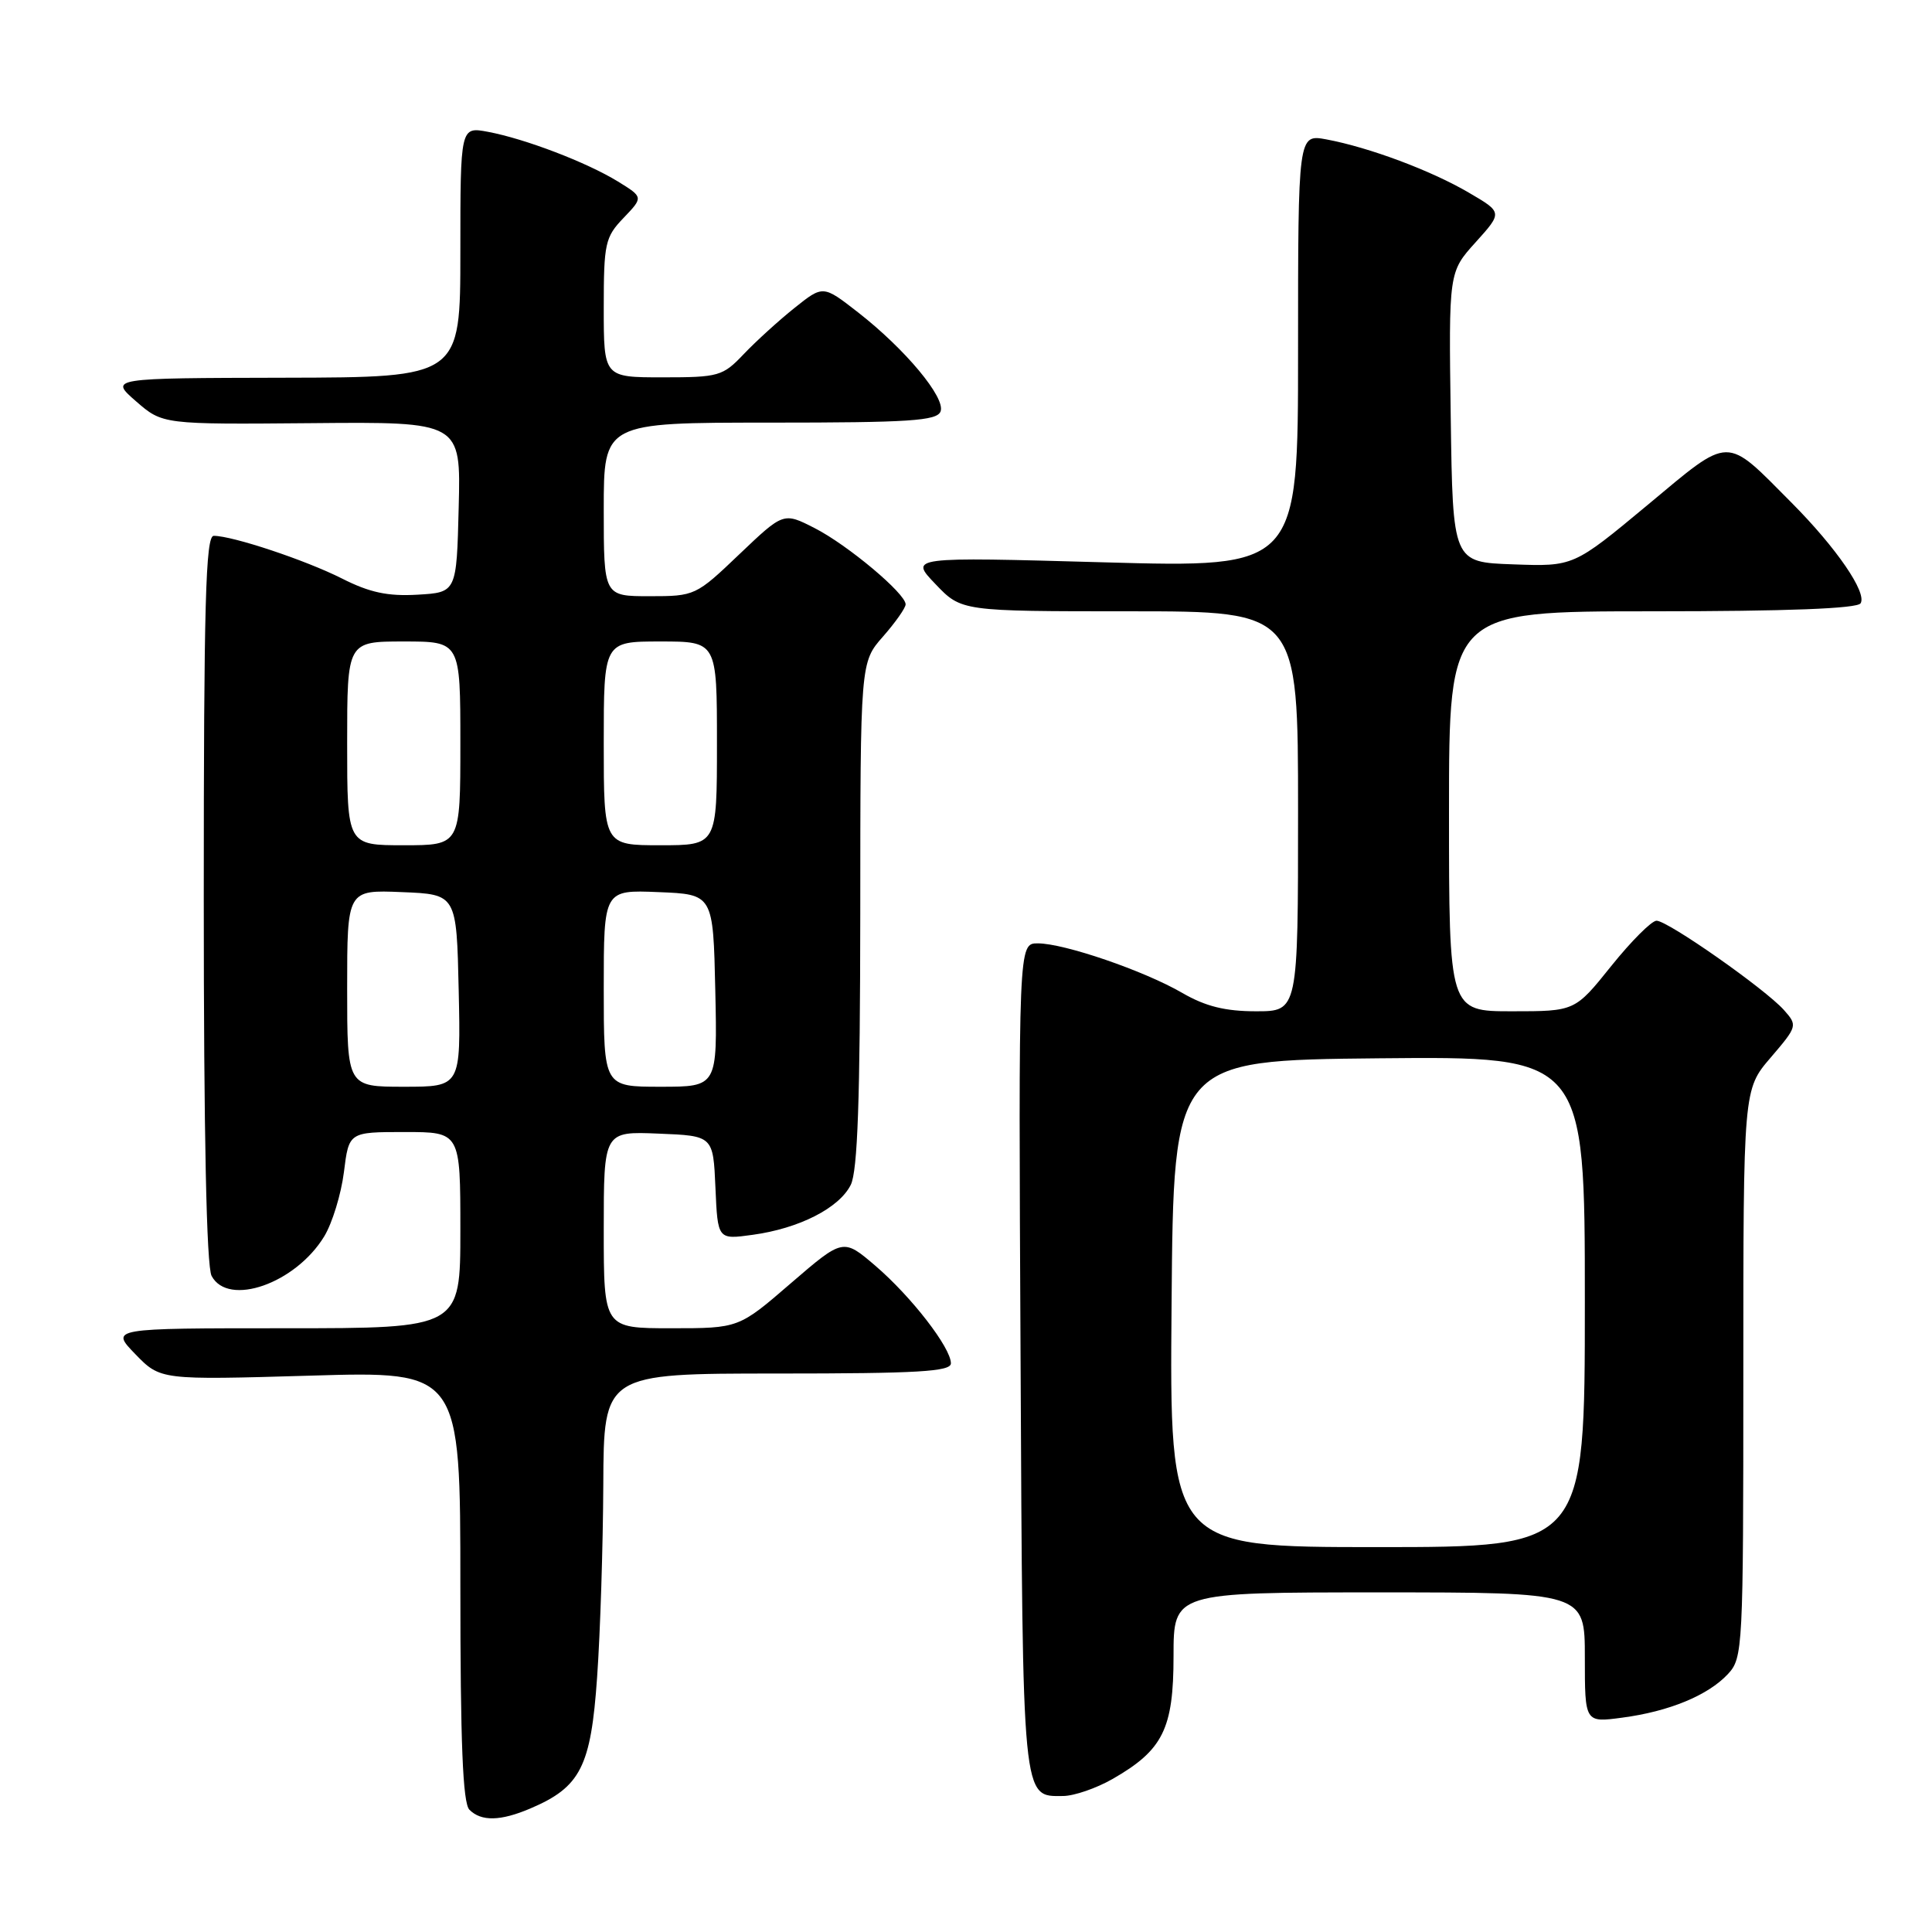 <?xml version="1.0" encoding="UTF-8" standalone="no"?>
<!DOCTYPE svg PUBLIC "-//W3C//DTD SVG 1.1//EN" "http://www.w3.org/Graphics/SVG/1.1/DTD/svg11.dtd" >
<svg xmlns="http://www.w3.org/2000/svg" xmlns:xlink="http://www.w3.org/1999/xlink" version="1.1" viewBox="0 0 256 256">
 <g >
 <path fill="currentColor"
d=" M 70.28 239.63 C 76.93 236.80 78.30 234.10 79.12 222.24 C 79.54 216.33 79.90 204.86 79.94 196.75 C 80.00 182.00 80.00 182.00 103.00 182.00 C 121.64 182.00 126.00 181.74 126.00 180.65 C 126.00 178.58 120.75 171.80 115.99 167.72 C 111.72 164.07 111.72 164.07 104.80 170.03 C 97.89 176.00 97.89 176.00 88.94 176.00 C 80.00 176.00 80.00 176.00 80.00 162.96 C 80.00 149.91 80.00 149.91 87.25 150.21 C 94.50 150.50 94.50 150.50 94.80 157.38 C 95.10 164.26 95.10 164.26 99.73 163.62 C 105.89 162.78 111.20 160.07 112.73 157.00 C 113.64 155.16 113.97 145.70 113.99 121.13 C 114.00 87.76 114.00 87.76 117.00 84.35 C 118.65 82.47 120.00 80.55 120.00 80.08 C 120.00 78.65 112.32 72.21 107.95 69.98 C 103.82 67.87 103.82 67.87 97.98 73.43 C 92.21 78.94 92.08 79.00 86.07 79.00 C 80.00 79.00 80.00 79.00 80.00 67.50 C 80.00 56.00 80.00 56.00 102.03 56.00 C 120.54 56.00 124.15 55.76 124.63 54.52 C 125.32 52.71 119.95 46.26 113.67 41.37 C 109.06 37.78 109.06 37.78 105.28 40.80 C 103.20 42.46 100.18 45.21 98.56 46.91 C 95.77 49.85 95.25 50.00 87.81 50.00 C 80.00 50.00 80.00 50.00 80.00 40.80 C 80.00 32.24 80.18 31.42 82.63 28.87 C 85.25 26.13 85.25 26.13 81.88 24.05 C 77.72 21.50 69.57 18.39 64.67 17.47 C 61.00 16.78 61.00 16.78 61.00 33.39 C 61.00 50.00 61.00 50.00 37.75 50.05 C 14.50 50.10 14.50 50.10 18.02 53.17 C 21.55 56.24 21.55 56.24 41.31 56.07 C 61.07 55.89 61.07 55.89 60.78 67.20 C 60.50 78.50 60.50 78.50 55.32 78.80 C 51.38 79.03 48.97 78.51 45.32 76.66 C 40.51 74.23 30.82 71.00 28.32 71.00 C 27.25 71.00 27.00 79.95 27.00 119.07 C 27.00 150.29 27.36 167.81 28.04 169.07 C 30.25 173.20 39.16 170.07 42.96 163.83 C 44.03 162.07 45.20 158.24 45.57 155.32 C 46.23 150.00 46.23 150.00 53.62 150.00 C 61.00 150.00 61.00 150.00 61.00 163.00 C 61.00 176.00 61.00 176.00 37.80 176.00 C 14.61 176.00 14.61 176.00 17.93 179.43 C 21.26 182.86 21.26 182.86 41.13 182.28 C 61.00 181.69 61.00 181.69 61.00 210.14 C 61.00 230.94 61.32 238.92 62.20 239.80 C 63.77 241.37 66.32 241.32 70.28 239.63 Z  M 147.41 235.73 C 154.10 231.90 155.50 229.09 155.50 219.43 C 155.50 211.00 155.50 211.00 182.75 211.00 C 210.00 211.00 210.00 211.00 210.00 219.63 C 210.00 228.26 210.00 228.26 214.94 227.60 C 221.16 226.78 226.32 224.65 228.96 221.82 C 230.94 219.69 231.00 218.51 231.00 181.99 C 231.00 144.36 231.00 144.36 234.62 140.14 C 238.18 135.98 238.20 135.88 236.37 133.82 C 233.86 131.02 220.99 122.00 219.50 122.00 C 218.85 122.00 216.15 124.70 213.50 128.00 C 208.69 134.00 208.69 134.00 200.34 134.00 C 192.00 134.00 192.00 134.00 192.00 107.50 C 192.00 81.00 192.00 81.00 218.94 81.00 C 236.80 81.00 246.10 80.64 246.54 79.94 C 247.41 78.53 243.35 72.61 237.41 66.63 C 228.48 57.65 229.46 57.63 218.28 66.94 C 208.50 75.07 208.50 75.07 200.50 74.78 C 192.50 74.50 192.50 74.50 192.23 55.28 C 191.96 36.05 191.96 36.05 195.53 32.10 C 199.10 28.14 199.10 28.14 194.63 25.53 C 189.64 22.60 181.42 19.53 175.75 18.47 C 172.00 17.78 172.00 17.78 172.00 46.50 C 172.00 75.23 172.00 75.23 146.25 74.51 C 120.50 73.79 120.50 73.79 123.95 77.39 C 127.39 81.00 127.39 81.00 149.70 81.00 C 172.00 81.00 172.00 81.00 172.00 107.50 C 172.00 134.00 172.00 134.00 166.43 134.00 C 162.35 134.00 159.74 133.35 156.68 131.58 C 151.61 128.63 141.01 125.00 137.51 125.00 C 134.95 125.00 134.95 125.00 135.23 179.85 C 135.52 239.17 135.41 238.02 140.87 237.98 C 142.32 237.97 145.26 236.96 147.41 235.73 Z  M 46.00 130.96 C 46.00 117.91 46.00 117.91 53.25 118.21 C 60.50 118.50 60.50 118.50 60.78 131.25 C 61.06 144.00 61.06 144.00 53.53 144.00 C 46.00 144.00 46.00 144.00 46.00 130.96 Z  M 80.00 130.96 C 80.00 117.91 80.00 117.91 87.25 118.21 C 94.50 118.50 94.50 118.50 94.78 131.25 C 95.06 144.00 95.06 144.00 87.53 144.00 C 80.00 144.00 80.00 144.00 80.00 130.96 Z  M 46.00 98.50 C 46.00 85.00 46.00 85.00 53.50 85.00 C 61.00 85.00 61.00 85.00 61.00 98.50 C 61.00 112.00 61.00 112.00 53.50 112.00 C 46.00 112.00 46.00 112.00 46.00 98.50 Z  M 80.00 98.50 C 80.00 85.00 80.00 85.00 87.50 85.00 C 95.00 85.00 95.00 85.00 95.00 98.50 C 95.00 112.00 95.00 112.00 87.50 112.00 C 80.00 112.00 80.00 112.00 80.00 98.50 Z  M 155.24 172.75 C 155.50 140.50 155.50 140.50 182.75 140.23 C 210.00 139.97 210.00 139.97 210.00 172.48 C 210.00 205.00 210.00 205.00 182.49 205.00 C 154.97 205.00 154.97 205.00 155.24 172.75 Z "/>
</g>
</svg>